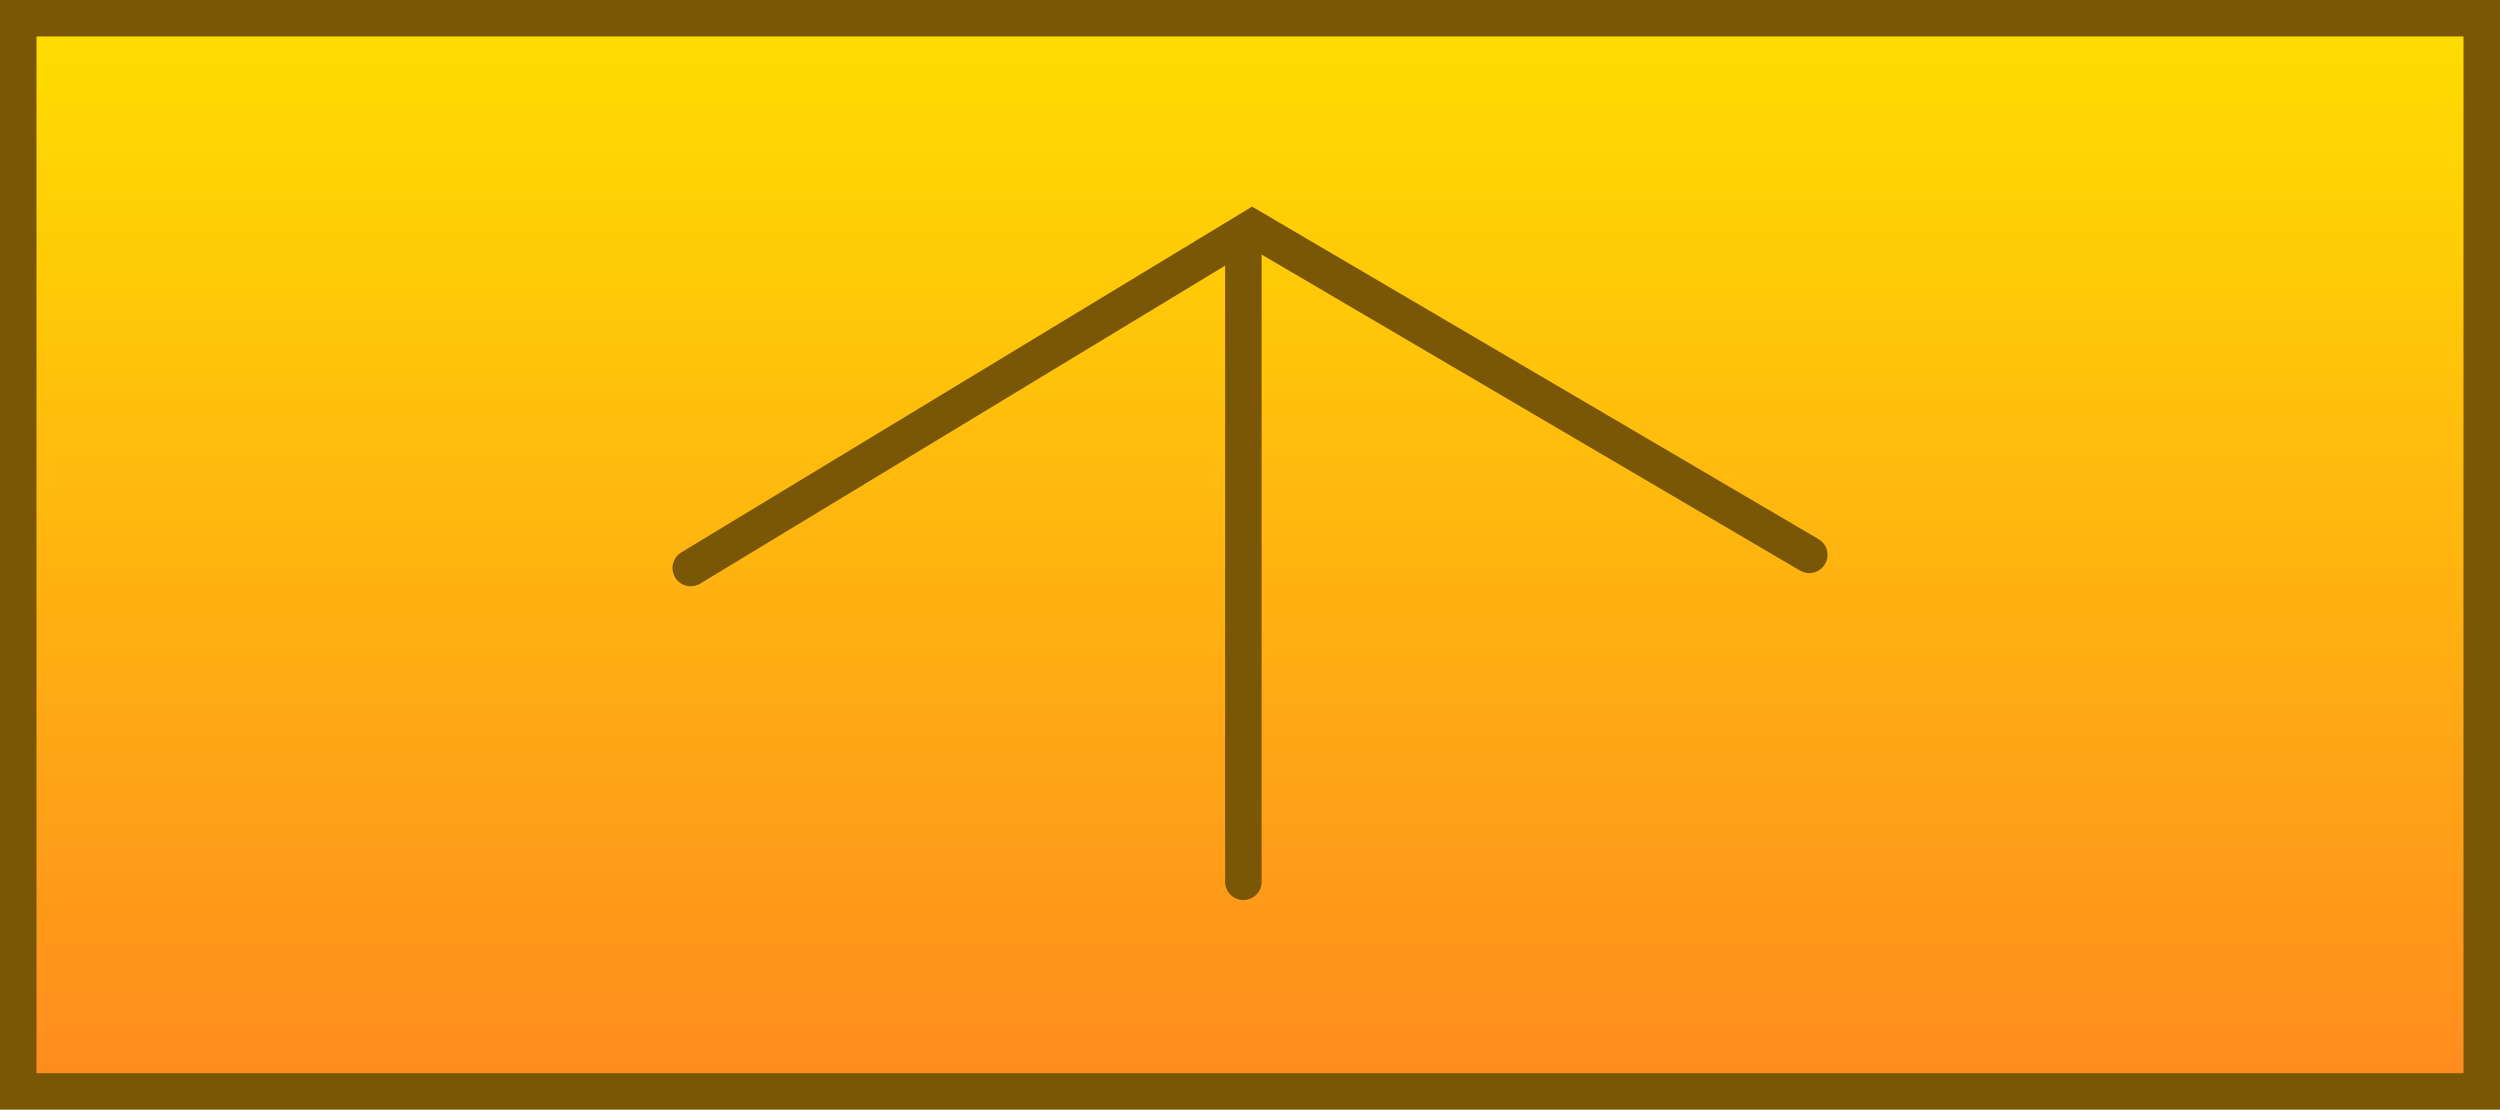 <svg version="1.1" xmlns="http://www.w3.org/2000/svg" xmlns:xlink="http://www.w3.org/1999/xlink" width="136.968" height="60.797" viewBox="0,0,136.968,60.797"><defs><linearGradient x1="320" y1="150.602" x2="320" y2="209.398" gradientUnits="userSpaceOnUse" id="color-1"><stop offset="0" stop-color="#ffde00"/><stop offset="1" stop-color="#ff8b1f"/></linearGradient></defs><g transform="translate(-251.516,-149.602)"><g data-paper-data="{&quot;isPaintingLayer&quot;:true}" fill-rule="nonzero" stroke="#795706" stroke-width="2" stroke-linejoin="miter" stroke-miterlimit="10" stroke-dasharray="" stroke-dashoffset="0" style="mix-blend-mode: normal"><path d="M252.516,209.398v-58.797h134.968v58.797z" fill="url(#color-1)" stroke-linecap="butt"/><g data-paper-data="{&quot;index&quot;:null}" fill="none" stroke-linecap="round"><path d="M319.637,197.913l0,-34.959"/><path d="M289.36,180.722l30.762,-18.635l30.519,17.913"/></g></g></g></svg>